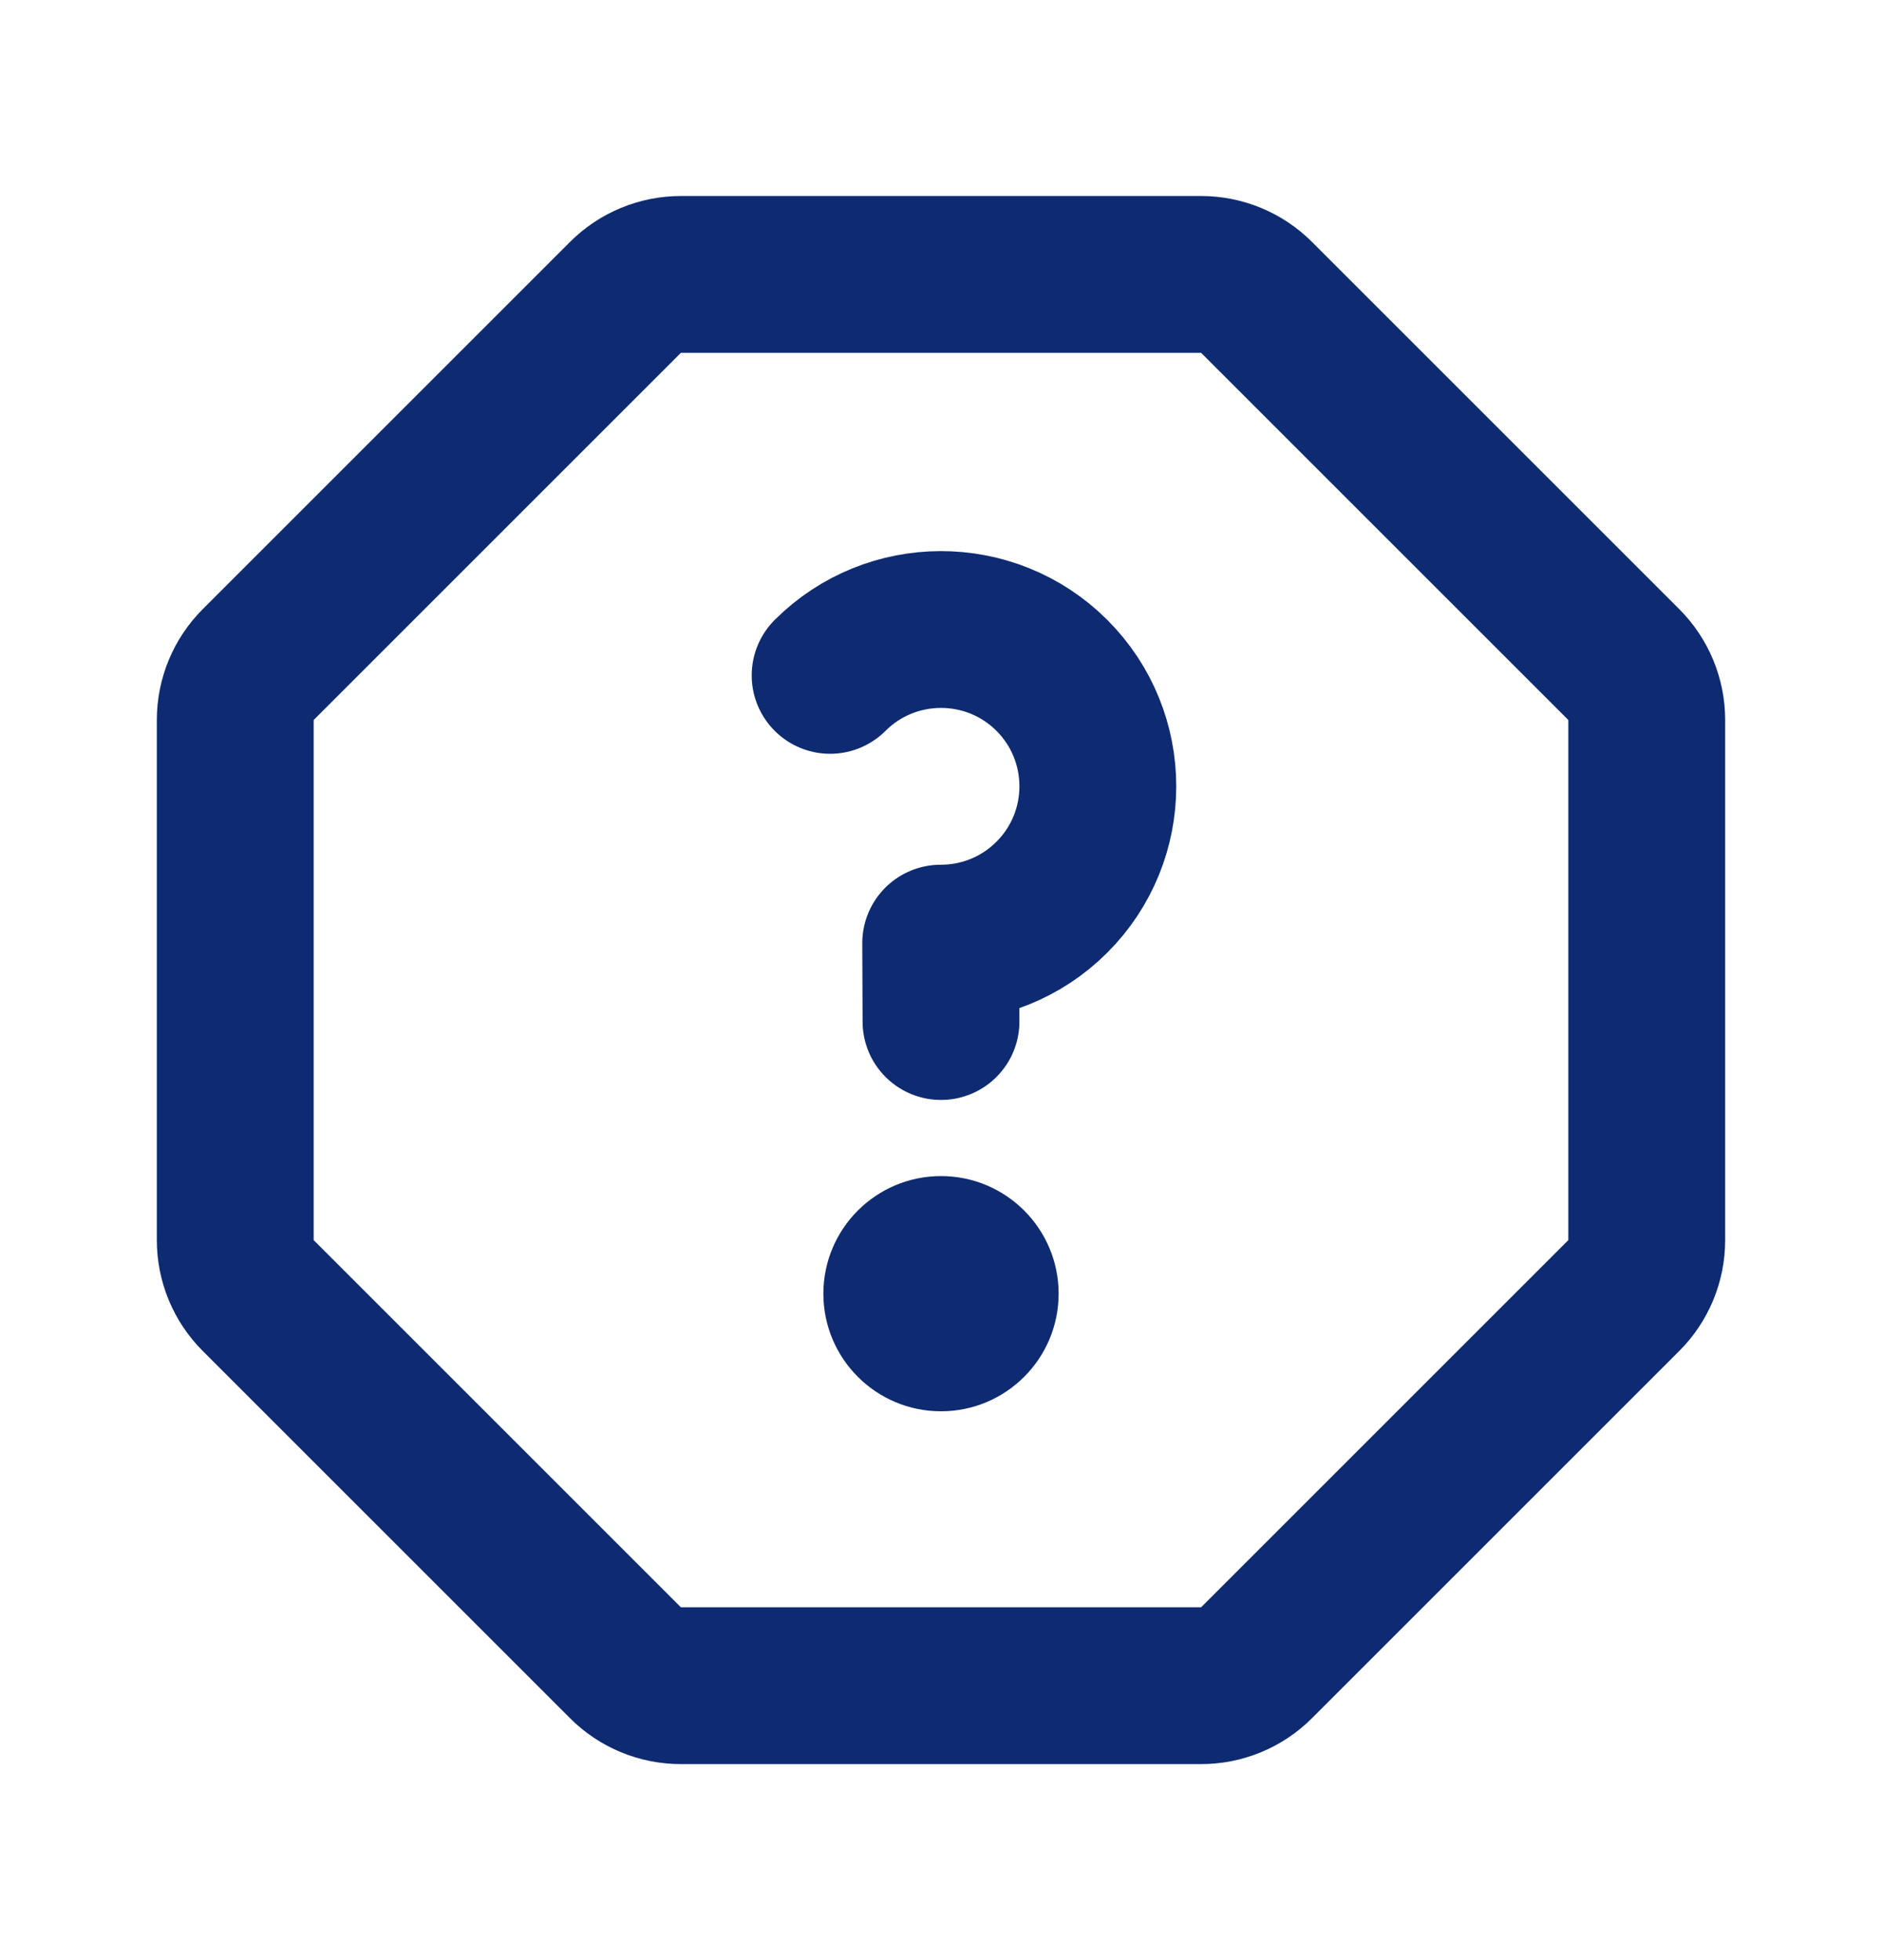 <svg width="24" height="25" viewBox="0 0 24 25" fill="none" xmlns="http://www.w3.org/2000/svg">
<path d="M8.683 3.5H15.317C15.582 3.5 15.837 3.605 16.024 3.793L20.707 8.476C20.895 8.663 21 8.918 21 9.183V15.817C21 16.082 20.895 16.337 20.707 16.524L16.024 21.207C15.837 21.395 15.582 21.5 15.317 21.5H8.683C8.418 21.5 8.163 21.395 7.976 21.207L3.293 16.524C3.105 16.337 3 16.082 3 15.817V9.183C3 8.918 3.105 8.663 3.293 8.476L7.976 3.793C8.163 3.605 8.418 3.5 8.683 3.5Z" stroke="#0E2B72" stroke-width="2" stroke-miterlimit="10" stroke-linecap="round" stroke-linejoin="round"/>
<path d="M13.5 16.5C13.5 17.328 12.828 18 12 18C11.172 18 10.5 17.328 10.5 16.5C10.5 15.672 11.172 15 12 15C12.828 15 13.5 15.672 13.5 16.5Z" fill="#0E2B72"/>
<path d="M10.586 8.614C10.975 8.225 11.486 8.03 11.996 8.029C12.509 8.028 13.023 8.223 13.414 8.614C13.805 9.005 14 9.517 14 10.029C14 10.54 13.805 11.052 13.414 11.443C13.023 11.834 12.509 12.03 11.996 12.029L12 13.029" stroke="#0E2B72" stroke-width="2" stroke-linecap="round" stroke-linejoin="round"/>
</svg>
